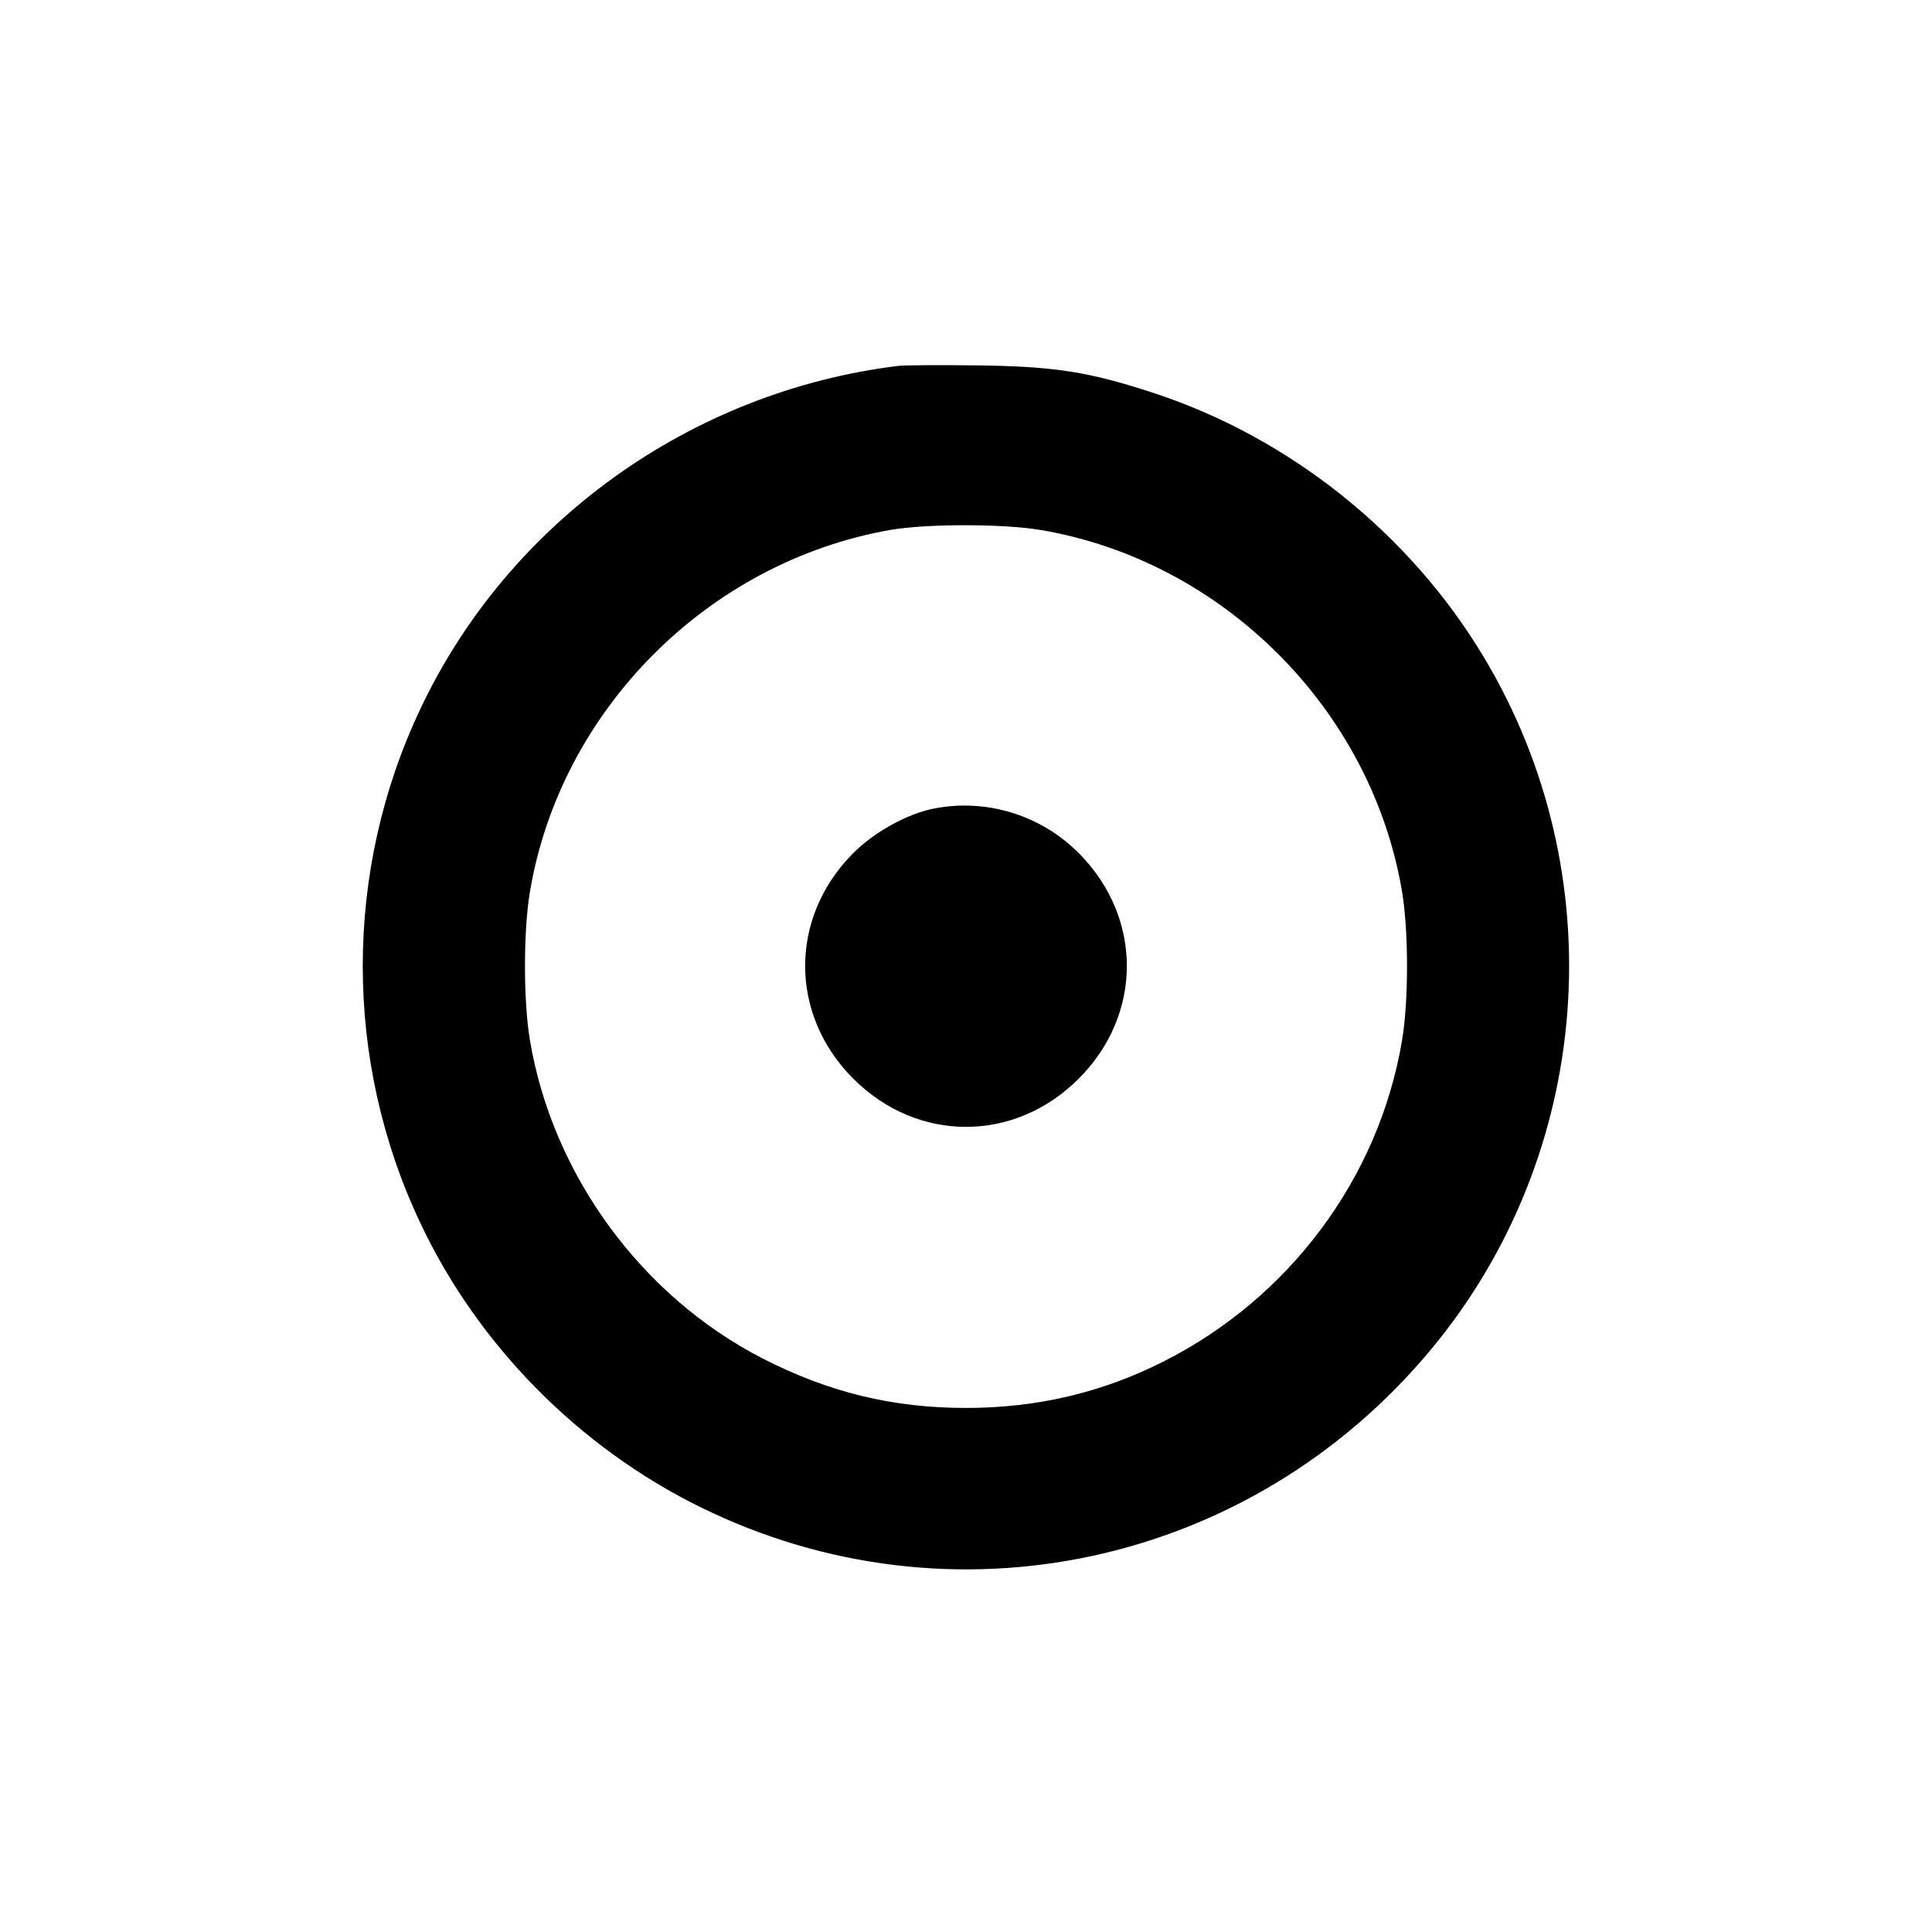 <svg id="icon" height="24" viewBox="0 0 24 24" width="24" xmlns="http://www.w3.org/2000/svg"><path d="M11.160 4.545 C 8.586 4.860,6.321 6.483,5.224 8.802 C 4.267 10.821,4.267 13.179,5.224 15.198 C 5.940 16.712,7.190 17.978,8.700 18.722 C 11.820 20.258,15.537 19.456,17.777 16.763 C 19.793 14.339,20.058 10.874,18.433 8.164 C 17.515 6.630,16.024 5.438,14.332 4.882 C 13.527 4.618,13.102 4.551,12.140 4.539 C 11.678 4.533,11.237 4.536,11.160 4.545 M12.923 6.583 C 15.188 6.963,17.037 8.812,17.417 11.077 C 17.499 11.565,17.499 12.435,17.417 12.923 C 17.130 14.633,16.018 16.127,14.444 16.918 C 13.681 17.302,12.877 17.490,12.000 17.490 C 11.089 17.490,10.293 17.296,9.471 16.874 C 7.966 16.100,6.864 14.593,6.583 12.923 C 6.501 12.435,6.501 11.565,6.583 11.077 C 6.962 8.820,8.796 6.980,11.060 6.583 C 11.506 6.505,12.458 6.505,12.923 6.583 M11.602 10.044 C 11.265 10.110,10.847 10.343,10.585 10.612 C 9.802 11.413,9.808 12.608,10.600 13.400 C 11.398 14.198,12.602 14.198,13.400 13.400 C 14.192 12.608,14.198 11.413,13.415 10.612 C 12.944 10.129,12.260 9.915,11.602 10.044 " fill="currentColor" stroke="none" fill-rule="evenodd"></path></svg>